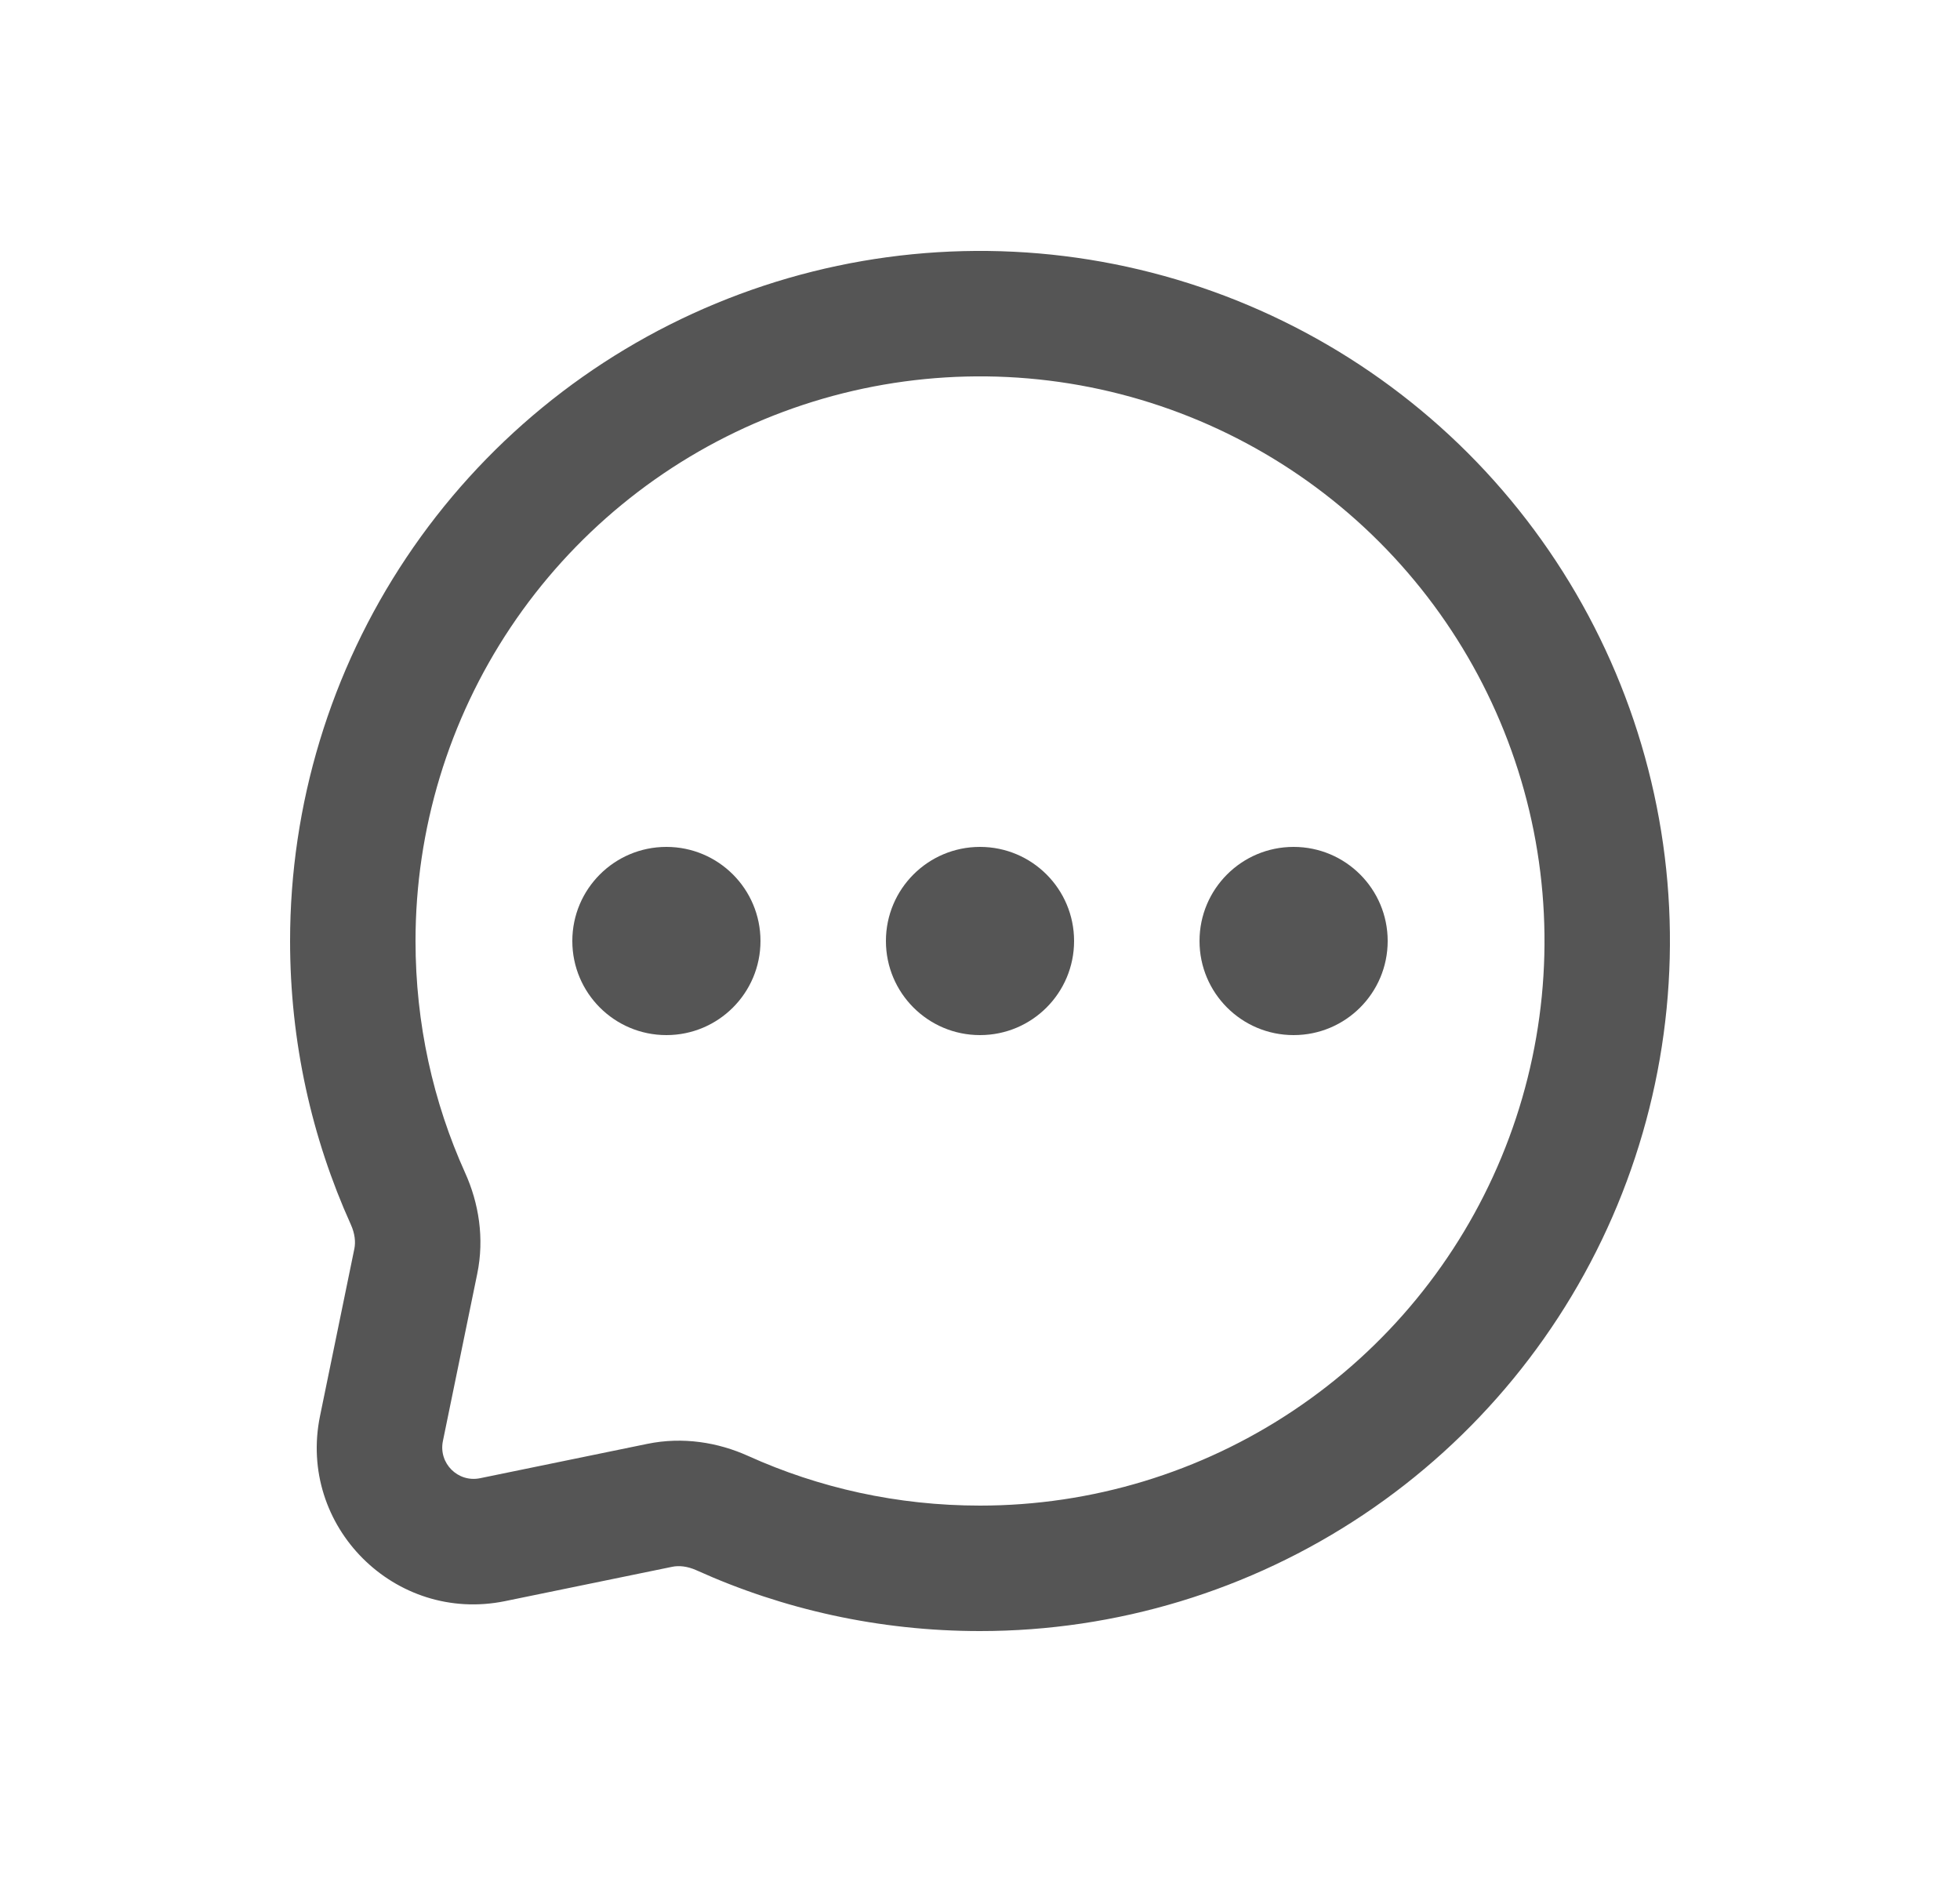 <svg width="25" height="24" viewBox="0 0 25 24" fill="none" xmlns="http://www.w3.org/2000/svg">
<path fill-rule="evenodd" clip-rule="evenodd" d="M9.132 3.87C10.74 3.204 12.51 3.029 14.217 3.369C15.924 3.709 17.492 4.547 18.723 5.777C19.953 7.008 20.791 8.576 21.131 10.283C21.471 11.99 21.296 13.76 20.63 15.368C19.964 16.976 18.836 18.35 17.389 19.317C15.942 20.284 14.241 20.8 12.5 20.8C11.214 20.8 9.989 20.524 8.884 20.025C8.767 19.972 8.659 19.963 8.576 19.98L6.443 20.418C5.037 20.706 3.793 19.463 4.082 18.057L4.52 15.924C4.537 15.841 4.528 15.733 4.475 15.616C3.976 14.511 3.7 13.287 3.7 12C3.7 10.259 4.216 8.558 5.183 7.111C6.15 5.664 7.524 4.536 9.132 3.87ZM13.905 4.938C12.508 4.66 11.06 4.803 9.745 5.348C8.429 5.893 7.305 6.816 6.513 8C5.722 9.184 5.3 10.576 5.3 12C5.3 13.056 5.526 14.056 5.933 14.957C6.106 15.34 6.181 15.79 6.087 16.245L5.649 18.378C5.592 18.66 5.84 18.908 6.122 18.851L8.255 18.413C8.71 18.319 9.16 18.394 9.543 18.567C10.444 18.974 11.444 19.2 12.5 19.2C13.924 19.2 15.316 18.778 16.5 17.986C17.684 17.195 18.607 16.071 19.152 14.755C19.697 13.44 19.84 11.992 19.562 10.595C19.284 9.199 18.598 7.916 17.591 6.909C16.584 5.902 15.301 5.216 13.905 4.938Z" fill="#555555"/>
<path d="M9.7 12C9.7 12.663 9.163 13.2 8.5 13.2C7.837 13.2 7.3 12.663 7.3 12C7.3 11.337 7.837 10.8 8.5 10.8C9.163 10.8 9.7 11.337 9.7 12Z" fill="#555555"/>
<path d="M13.7 12C13.7 12.663 13.163 13.2 12.5 13.2C11.837 13.2 11.3 12.663 11.3 12C11.3 11.337 11.837 10.8 12.5 10.8C13.163 10.8 13.7 11.337 13.7 12Z" fill="#555555"/>
<path d="M17.7 12C17.7 12.663 17.163 13.2 16.5 13.2C15.837 13.2 15.3 12.663 15.3 12C15.3 11.337 15.837 10.8 16.5 10.8C17.163 10.8 17.7 11.337 17.7 12Z" fill="#555555"/>
</svg>
